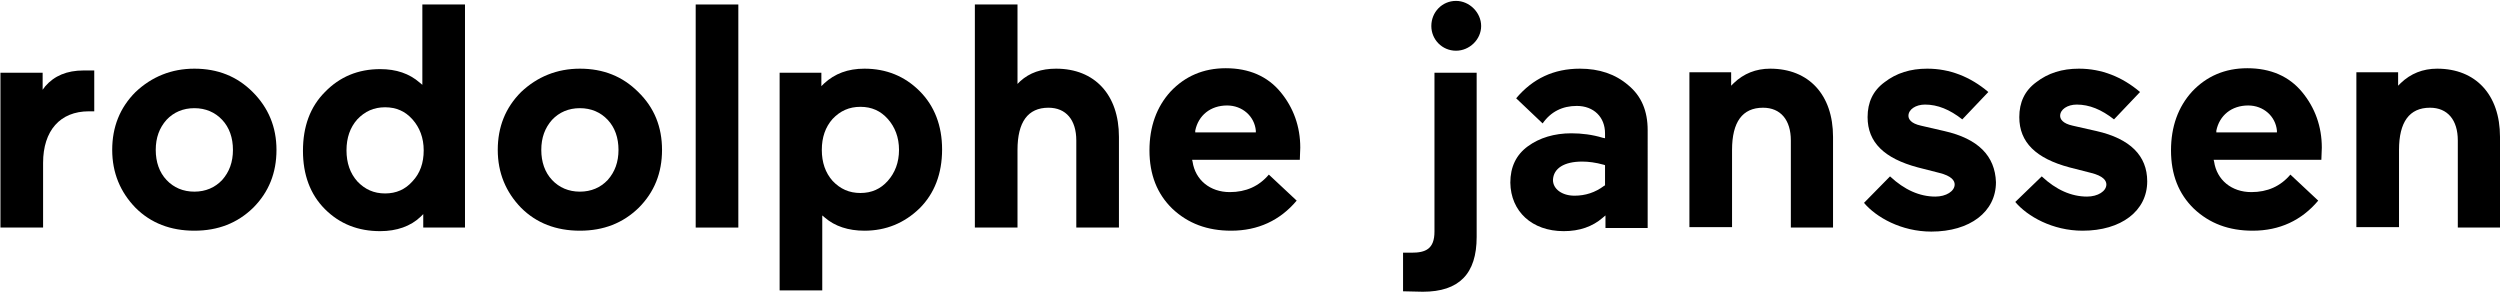 <?xml version="1.0" encoding="utf-8"?>
<!-- Generator: Adobe Illustrator 18.0.0, SVG Export Plug-In . SVG Version: 6.00 Build 0)  -->
<!DOCTYPE svg PUBLIC "-//W3C//DTD SVG 1.0//EN" "http://www.w3.org/TR/2001/REC-SVG-20010904/DTD/svg10.dtd">
<svg version="1.0" id="Layer_1" xmlns="http://www.w3.org/2000/svg" xmlns:xlink="http://www.w3.org/1999/xlink" x="0px" y="0px"
	 viewBox="0 0 557 65.1" enable-background="new 0 0 557 65.1" xml:space="preserve">
<g>
	<path d="M19.8,24.8H21v-9.1c-0.6,0-1.4,0-2.4,0c-3.7,0-6.5,1.2-8.5,3.5L9.5,20v-3.8H0.1v34.5h9.5V36.3
		C9.6,29.1,13.4,24.8,19.8,24.8z"/>
	<path d="M56.3,20.5c-3.5-3.5-7.8-5.2-13-5.2c-5.1,0-9.5,1.8-13.1,5.2c-3.5,3.5-5.2,7.8-5.2,12.9c0,5.1,1.8,9.4,5.2,12.9
		c3.4,3.4,7.8,5.1,13.1,5.1s9.6-1.7,13.1-5.1c3.5-3.5,5.2-7.8,5.2-12.9C61.6,28.3,59.8,24,56.3,20.5z M49.5,40.1
		c-1.6,1.7-3.7,2.6-6.2,2.6c-2.5,0-4.6-0.9-6.2-2.6c-1.6-1.7-2.4-4-2.4-6.7s0.8-4.9,2.4-6.7c1.6-1.7,3.7-2.6,6.2-2.6
		c2.5,0,4.6,0.9,6.2,2.6c1.6,1.7,2.4,4,2.4,6.7C51.9,36.1,51.1,38.3,49.5,40.1z"/>
	<path d="M72.4,46.6c3.3,3.3,7.4,4.9,12.3,4.9c3.7,0,6.8-1.1,9-3.2l0.6-0.6v3h9.3V1h-9.5v17.9l-0.6-0.5c-2.3-2-5.2-3-8.8-3
		c-4.9,0-9,1.7-12.3,5.1c-3.3,3.3-4.9,7.7-4.9,13.1C67.5,38.9,69.1,43.3,72.4,46.6z M79.6,26.6c1.7-1.8,3.7-2.7,6.2-2.7
		c2.5,0,4.5,0.9,6.1,2.7c1.6,1.8,2.5,4.1,2.5,6.9s-0.8,5.1-2.5,6.9c-1.6,1.8-3.6,2.7-6.1,2.7c-2.5,0-4.5-0.9-6.2-2.7
		c-1.6-1.8-2.4-4.1-2.4-6.9S78,28.4,79.6,26.6z"/>
	<path d="M142.2,20.5c-3.5-3.5-7.8-5.2-13-5.2c-5.1,0-9.5,1.8-13.1,5.2c-3.5,3.5-5.2,7.8-5.2,12.9c0,5.1,1.8,9.4,5.2,12.9
		c3.4,3.4,7.8,5.1,13.1,5.1s9.6-1.7,13.1-5.1c3.5-3.5,5.2-7.8,5.2-12.9C147.5,28.3,145.8,24,142.2,20.5z M135.4,40.1
		c-1.6,1.7-3.7,2.6-6.2,2.6c-2.5,0-4.6-0.9-6.2-2.6c-1.6-1.7-2.4-4-2.4-6.7s0.8-4.9,2.4-6.7c1.6-1.7,3.7-2.6,6.2-2.6
		c2.5,0,4.6,0.9,6.2,2.6c1.6,1.7,2.4,4,2.4,6.7C137.8,36.1,137,38.3,135.4,40.1z"/>
	<rect x="155" y="1" width="9.5" height="49.7"/>
	<path d="M204.9,20.3c-3.3-3.3-7.4-5-12.3-5c-3.7,0-6.6,1.1-9,3.3l-0.6,0.6v-3h-9.3v48.5h9.5V48l0.6,0.5c2.2,1.9,5.2,2.9,8.8,2.9
		c4.8,0,8.9-1.7,12.3-5c3.3-3.3,5-7.7,5-13.1C209.9,28,208.2,23.6,204.9,20.3z M197.8,40.3c-1.6,1.8-3.6,2.7-6.1,2.7
		c-2.5,0-4.5-0.9-6.2-2.7c-1.6-1.8-2.4-4.1-2.4-6.9s0.8-5.1,2.4-6.9c1.7-1.8,3.7-2.7,6.2-2.7c2.5,0,4.5,0.9,6.1,2.7
		c1.6,1.8,2.5,4.1,2.5,6.9S199.4,38.5,197.8,40.3z"/>
	<path d="M249.3,50.7V30.5c0-9.4-5.4-15.2-14-15.2c-3.3,0-5.9,0.9-8,2.8l-0.6,0.6V1h-9.5v49.7h9.5V33.4c0-6.2,2.3-9.4,6.9-9.4
		c3.9,0,6.2,2.7,6.2,7.3v19.4H249.3z"/>
	<path d="M282.7,38.9c-2.2,2.6-5.1,3.9-8.7,3.9c-4.4,0-7.7-2.7-8.3-6.8l-0.1-0.4h24l0.1-2.7c0-4.7-1.5-8.9-4.4-12.4
		c-2.9-3.5-7-5.3-12.2-5.3c-5,0-9.1,1.8-12.3,5.2c-3.1,3.4-4.7,7.8-4.7,13.1c0,5.4,1.7,9.7,5.1,13c3.5,3.3,7.8,4.9,13.1,4.9
		c6,0,10.9-2.3,14.6-6.7L282.7,38.9z M266.3,29.1c0.7-3.4,3.4-5.6,7.1-5.6c3.4,0,6.1,2.4,6.4,5.6l0,0.4h-13.5L266.3,29.1z"/>
	<g>
		<path d="M324.4,11.3c3,0,5.6-2.5,5.6-5.5c0-3-2.6-5.6-5.6-5.6c-3.1,0-5.5,2.5-5.5,5.6C318.9,8.8,321.3,11.3,324.4,11.3z"/>
		<path d="M329.1,16.2h-9.5v35.4c0,3.9-2,4.7-5.1,4.7h-1.9v8.6l4.4,0.1c8.1,0,12-4,12-12.2V16.2z"/>
	</g>
	<path d="M348.4,51.5c3.5,0,6.4-1,8.7-3l0.6-0.5v2.8h9.4V29c0-4.3-1.4-7.6-4.3-10c-2.9-2.5-6.5-3.7-10.8-3.7
		c-5.8,0-10.5,2.2-14.2,6.6l5.9,5.6c1.8-2.6,4.4-3.9,7.6-3.9c3.8,0,6.3,2.5,6.3,6.1v1.1l-0.5-0.1c-2.3-0.7-4.7-1-7-1
		c-3.8,0-7.1,1-9.7,2.9c-2.6,1.9-3.9,4.6-3.9,8.1C336.6,47.1,341.3,51.5,348.4,51.5z M352.5,36c1.4,0,3,0.2,4.8,0.7l0.3,0.1v4.5
		l-0.2,0.1c-2,1.5-4.2,2.2-6.6,2.2c-2.8,0-4.8-1.5-4.8-3.5C346.1,37.5,348.5,36,352.5,36z"/>
	<path d="M408.4,50.7V30.5c0-9.4-5.4-15.2-14-15.2c-3.2,0-5.9,1.1-8.1,3.2l-0.6,0.6v-3h-9.3v34.5h9.5V33.4c0-6.2,2.3-9.4,6.9-9.4
		c3.9,0,6.2,2.7,6.2,7.3v19.4H408.4z"/>
	<path d="M433.2,29.2L428,28c-2.3-0.5-2.8-1.5-2.8-2.2c0-1.4,1.6-2.5,3.7-2.5c2.8,0,5.5,1.1,8.3,3.3l5.8-6.1
		c-4-3.4-8.6-5.2-13.6-5.2c-3.8,0-6.9,1-9.5,3c-2.6,1.9-3.8,4.5-3.8,7.8c0,5.6,3.7,9.2,11.2,11.2l4.7,1.2c2.9,0.7,3.5,1.8,3.5,2.6
		c0,1.5-1.9,2.7-4.3,2.7c-3.5,0-6.9-1.5-10.1-4.5l-5.8,5.9c2.7,3.2,8.3,6.4,15,6.4c8.6,0,14.4-4.4,14.4-11
		C444.5,34.7,440.7,30.9,433.2,29.2z"/>
	<path d="M467.1,29.2l-5.3-1.2c-2.3-0.5-2.8-1.5-2.8-2.2c0-1.4,1.6-2.5,3.7-2.5c2.8,0,5.5,1.1,8.3,3.3l5.8-6.1
		c-4-3.4-8.6-5.2-13.6-5.2c-3.8,0-6.9,1-9.5,3c-2.6,1.9-3.8,4.5-3.8,7.8c0,5.6,3.7,9.2,11.2,11.2l4.7,1.2c2.9,0.7,3.5,1.8,3.5,2.6
		c0,1.5-1.9,2.7-4.3,2.7c-3.5,0-6.9-1.5-10.1-4.5L449,45c2.7,3.2,8.3,6.4,15,6.4c8.6,0,14.4-4.4,14.4-11
		C478.4,34.7,474.6,30.9,467.1,29.2z"/>
	<path d="M510.3,38.9c-2.2,2.6-5.1,3.9-8.7,3.9c-4.4,0-7.7-2.7-8.3-6.8l-0.1-0.4h24l0.1-2.7c0-4.7-1.5-8.9-4.4-12.4
		c-2.9-3.5-7-5.3-12.2-5.3c-5,0-9.1,1.8-12.3,5.2c-3.1,3.4-4.7,7.8-4.7,13.1c0,5.4,1.7,9.7,5.1,13c3.5,3.3,7.8,4.9,13.1,4.9
		c6,0,10.9-2.3,14.6-6.7L510.3,38.9z M493.8,29.1c0.7-3.4,3.4-5.6,7.1-5.6c3.4,0,6.1,2.4,6.4,5.6l0,0.4h-13.5L493.8,29.1z"/>
	<path d="M557,50.7V30.5c0-9.4-5.4-15.2-14-15.2c-3.2,0-5.9,1.1-8.1,3.2l-0.6,0.6v-3h-9.3v34.5h9.5V33.4c0-6.2,2.3-9.4,6.9-9.4
		c3.9,0,6.2,2.7,6.2,7.3v19.4H557z"/>
</g>
</svg>
